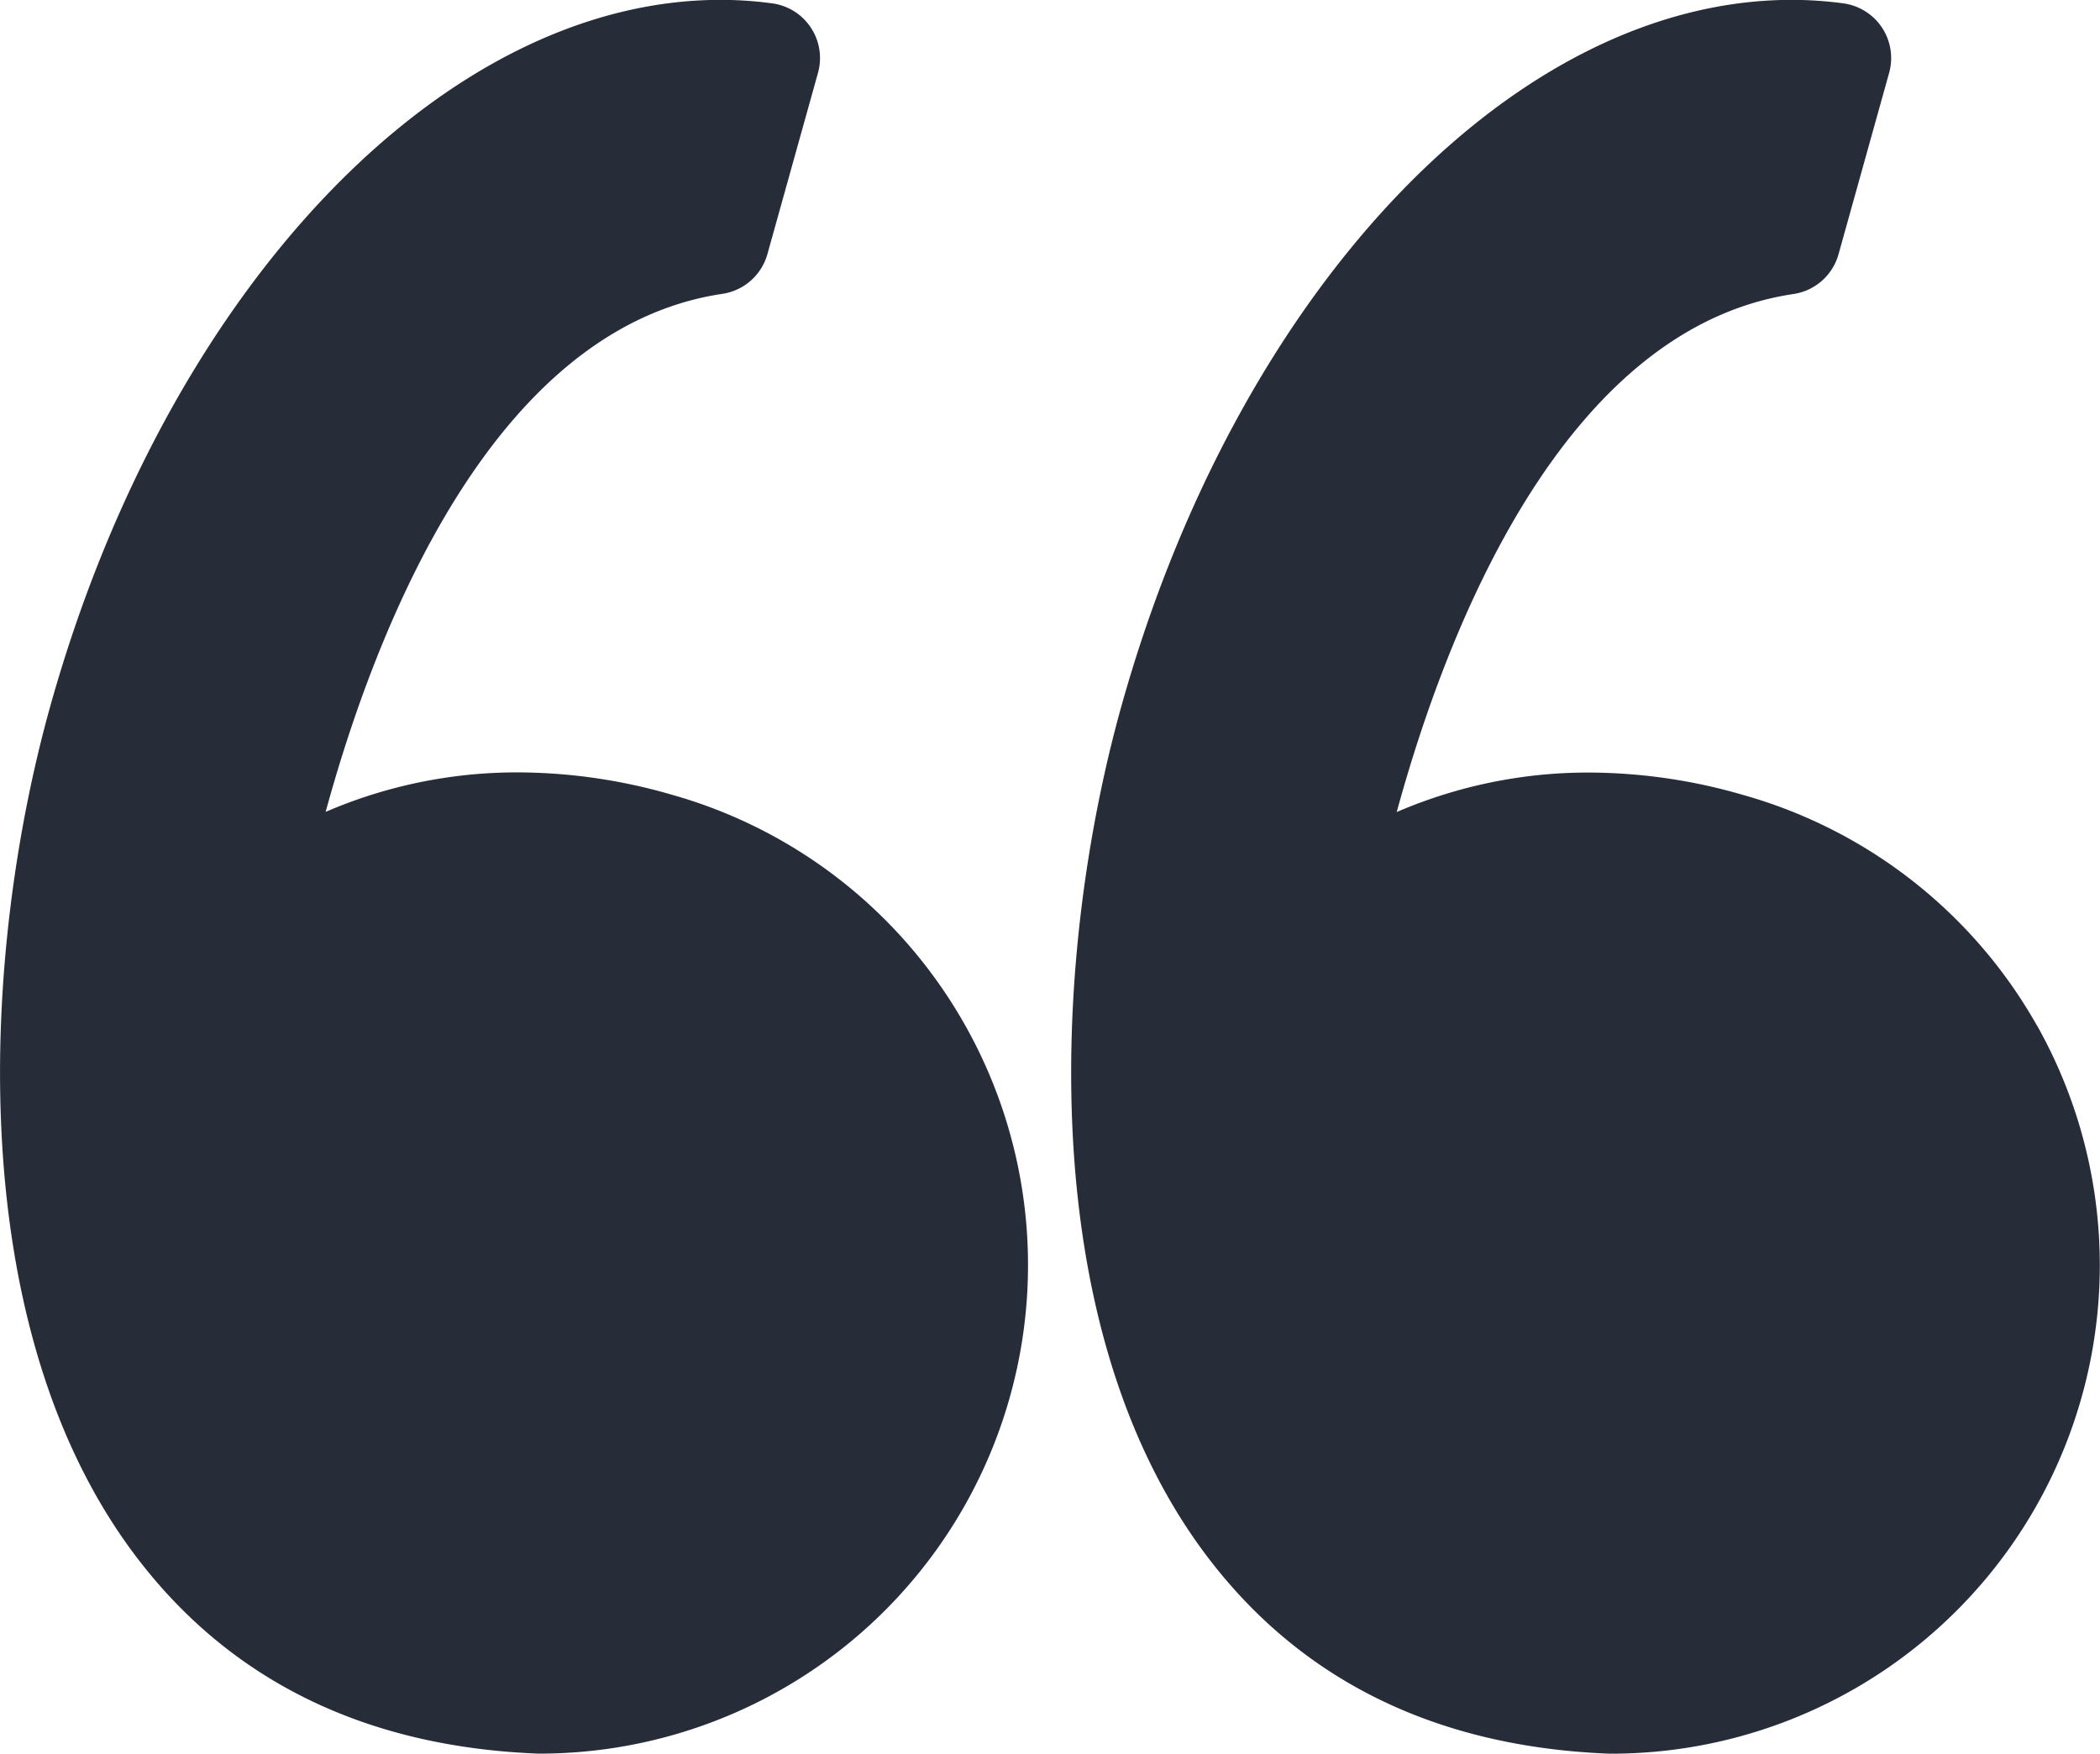 <svg xmlns="http://www.w3.org/2000/svg" width="64.668" height="54.006" viewBox="0 0 64.668 54.006">
  <g id="left-quote" transform="translate(0 -7.858)">
    <g id="Group_1038" data-name="Group 1038" transform="translate(0 7.858)">
      <path id="Path_5154" data-name="Path 5154" d="M20.7,32.333a17.135,17.135,0,0,0-4.735-.691,14.879,14.879,0,0,0-5.937,1.216c1.492-5.463,5.077-14.89,12.219-15.952a1.7,1.7,0,0,0,1.384-1.22L25.19,10.1a1.7,1.7,0,0,0-1.4-2.137,11.855,11.855,0,0,0-1.6-.109c-8.572,0-17.062,8.947-20.644,21.758-2.1,7.516-2.719,18.816,2.46,25.928,2.9,3.98,7.127,6.105,12.569,6.317h.066A15.045,15.045,0,0,0,20.7,32.333Z" transform="translate(0 -7.858)" fill="#262c38"/>
      <path id="Path_5155" data-name="Path 5155" d="M78.368,39.438a15.08,15.08,0,0,0-9.045-7.1,17.134,17.134,0,0,0-4.734-.691,14.883,14.883,0,0,0-5.937,1.216c1.492-5.463,5.077-14.89,12.22-15.952a1.7,1.7,0,0,0,1.384-1.22L73.816,10.1a1.7,1.7,0,0,0-1.4-2.137,11.84,11.84,0,0,0-1.6-.109c-8.572,0-17.062,8.947-20.645,21.758-2.1,7.516-2.719,18.816,2.462,25.93,2.9,3.979,7.127,6.105,12.568,6.317h.067a15.045,15.045,0,0,0,13.1-22.426Z" transform="translate(-15.641 -7.858)" fill="#262c38"/>
    </g>
  </g>
</svg>
